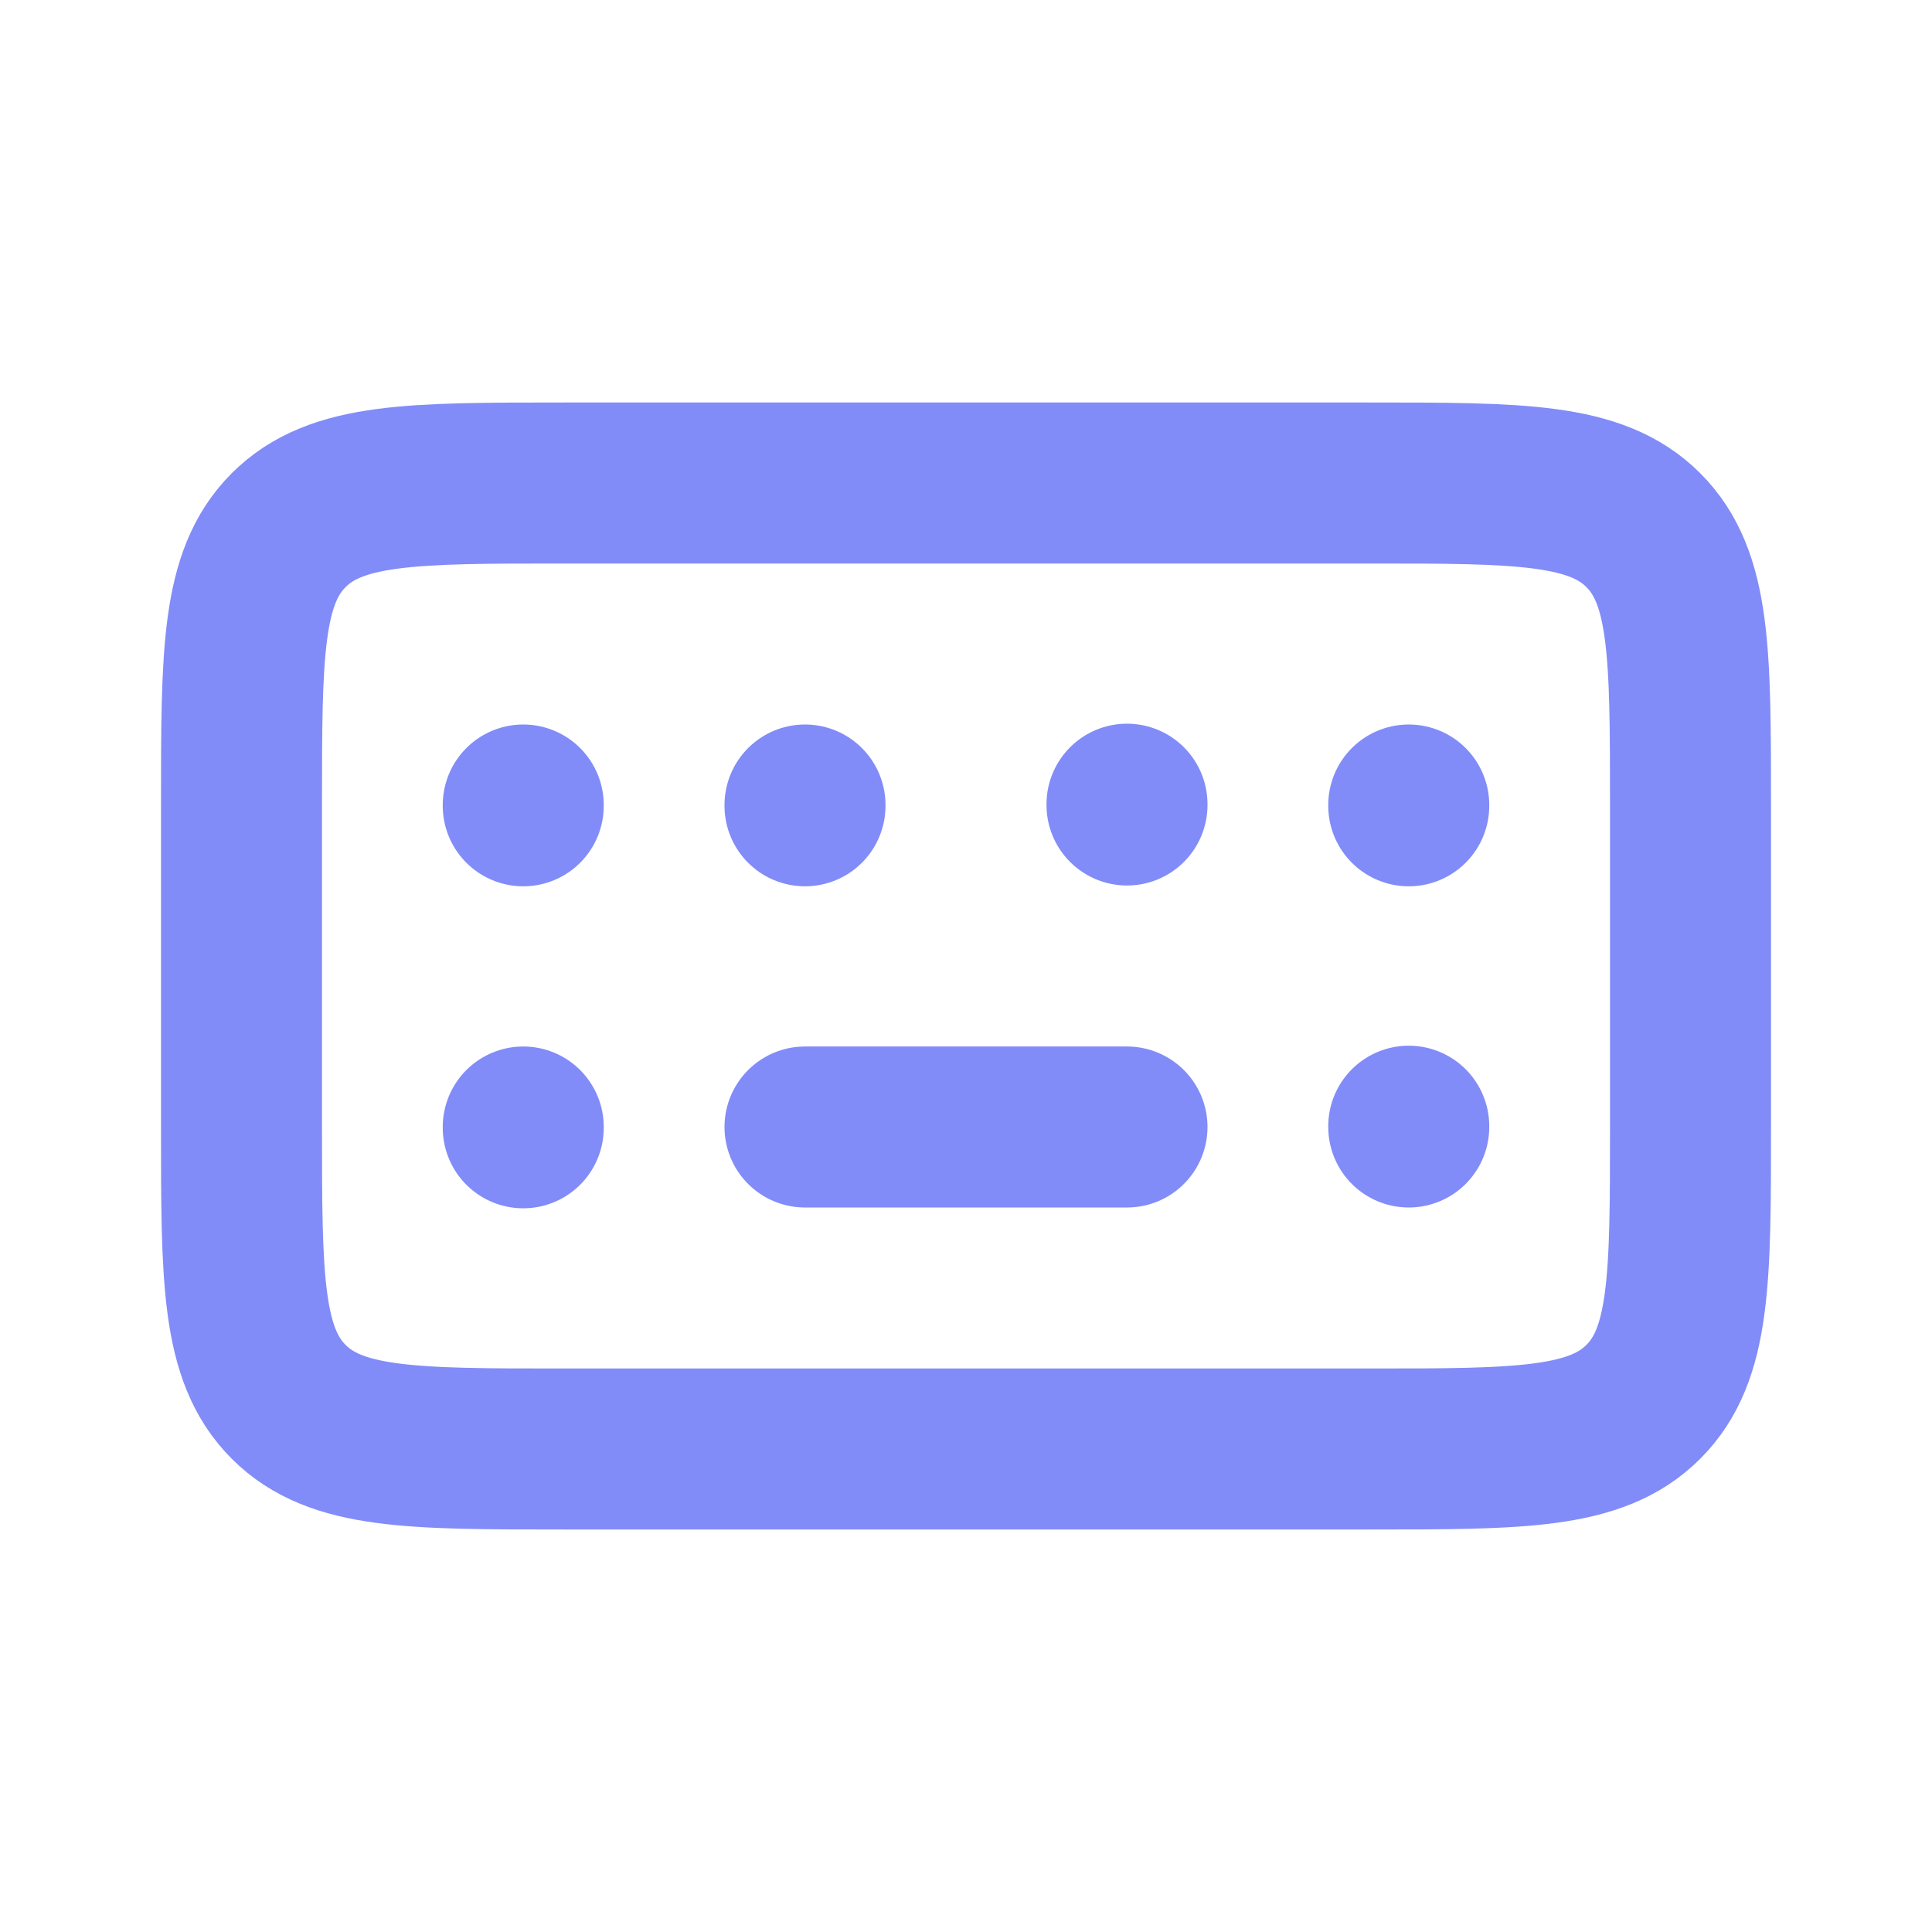 <?xml version="1.0" encoding="utf-8"?><!-- Uploaded to: SVG Repo, www.svgrepo.com, Generator: SVG Repo Mixer Tools -->
<svg width="800px" height="800px" viewBox="0 0 24 24" fill="none" xmlns="http://www.w3.org/2000/svg">
<path d="M10 14L14 14" stroke="#818cf8" stroke-width="2" stroke-linecap="round" stroke-linejoin="round"/>
<path d="M17.5 10L17.5 10.01" stroke="#818cf8" stroke-width="2" stroke-linecap="round" stroke-linejoin="round"/>
<path d="M14 9.99L14 10" stroke="#818cf8" stroke-width="2" stroke-linecap="round" stroke-linejoin="round"/>
<path d="M17.5 13.99L17.5 14" stroke="#818cf8" stroke-width="2" stroke-linecap="round" stroke-linejoin="round"/>
<path d="M6.5 14L6.5 14.01" stroke="#818cf8" stroke-width="2" stroke-linecap="round" stroke-linejoin="round"/>
<path d="M10 10L10 10.01" stroke="#818cf8" stroke-width="2" stroke-linecap="round" stroke-linejoin="round"/>
<path d="M6.5 10L6.5 10.01" stroke="#818cf8" stroke-width="2" stroke-linecap="round" stroke-linejoin="round"/>
<path d="M17 6C18.886 6 19.828 6 20.414 6.586C21 7.172 21 8.114 21 10L21 12L21 14C21 15.886 21 16.828 20.414 17.414C19.828 18 18.886 18 17 18L16 18L8 18L7 18C5.114 18 4.172 18 3.586 17.414C3 16.828 3 15.886 3 14L3 12L3 10C3 8.114 3 7.172 3.586 6.586C4.172 6 5.114 6 7 6L8 6L16 6L17 6Z" stroke="#818cf8" stroke-width="2" stroke-linejoin="round"/>
</svg>